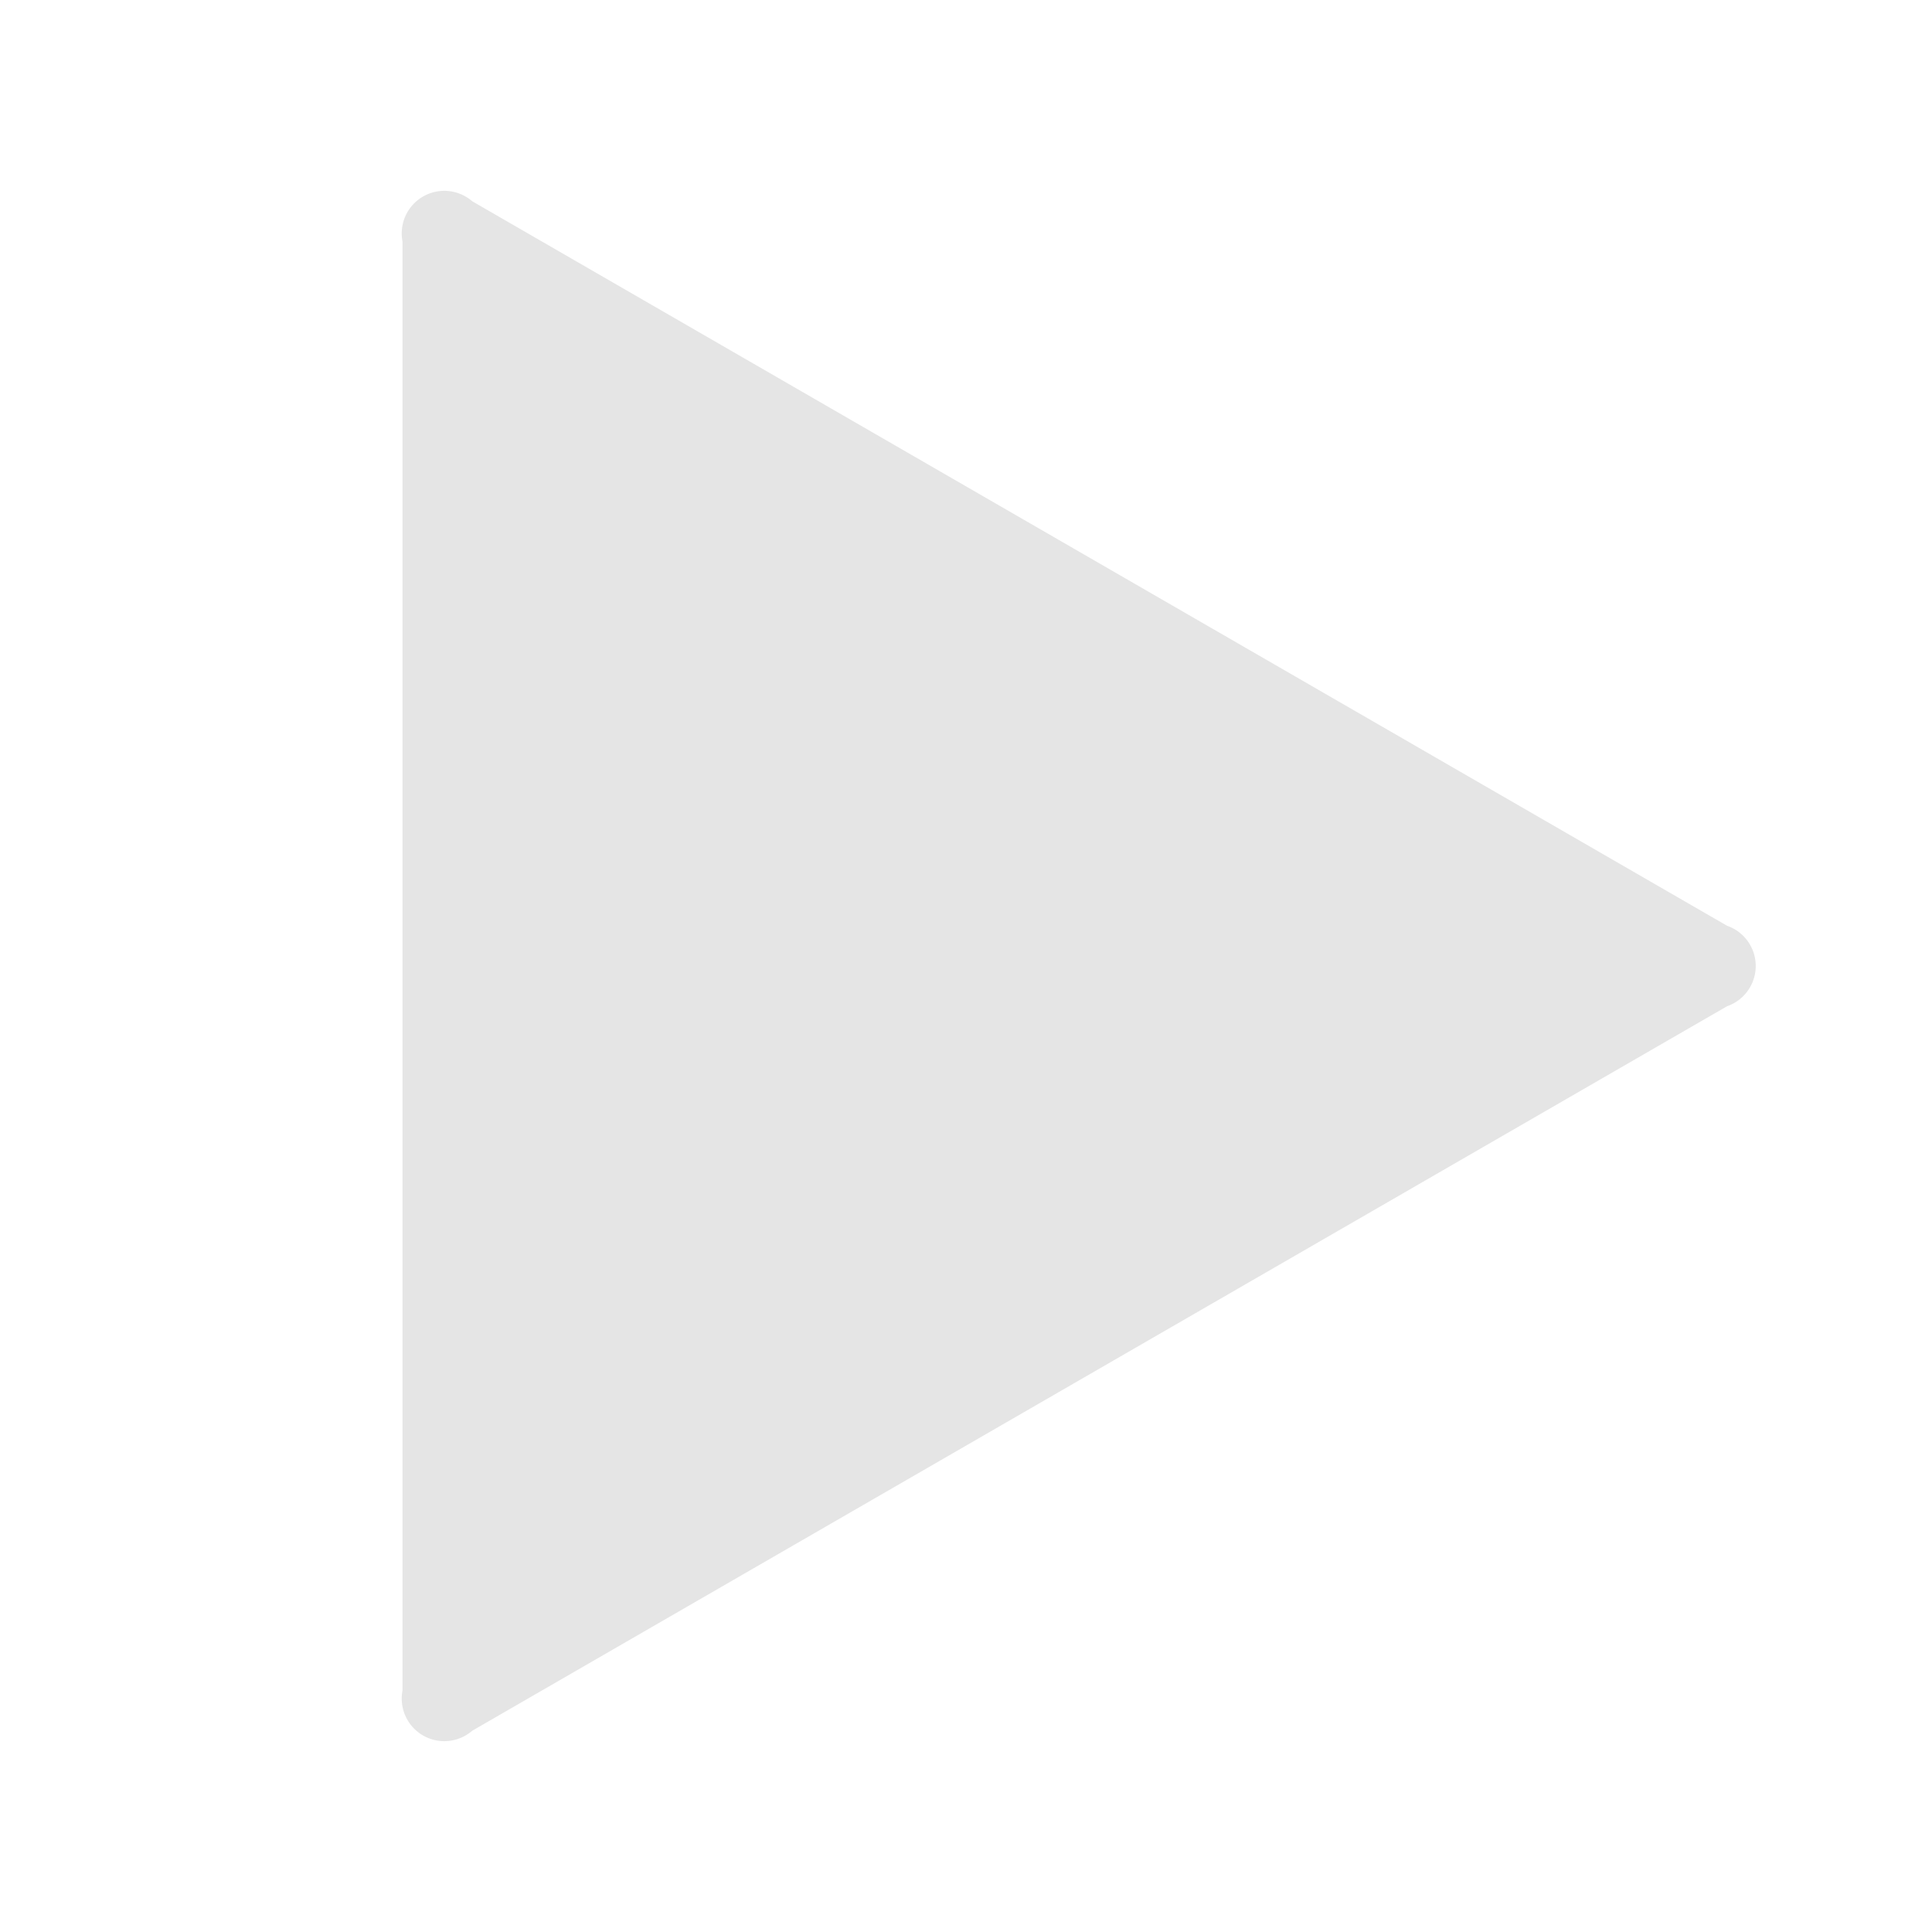 <svg id="triangle" xmlns="http://www.w3.org/2000/svg" width="24" height="24" viewBox="0 0 24 24">
  <title>triangle</title>
  <path d="M21.454,11.5a0.529,0.529,0,0,1,0,1l-15.588,9A0.529,0.529,0,0,1,5,21V3a0.529,0.529,0,0,1,.866-0.5Z" fill="#e5e5e5"/>
</svg>
